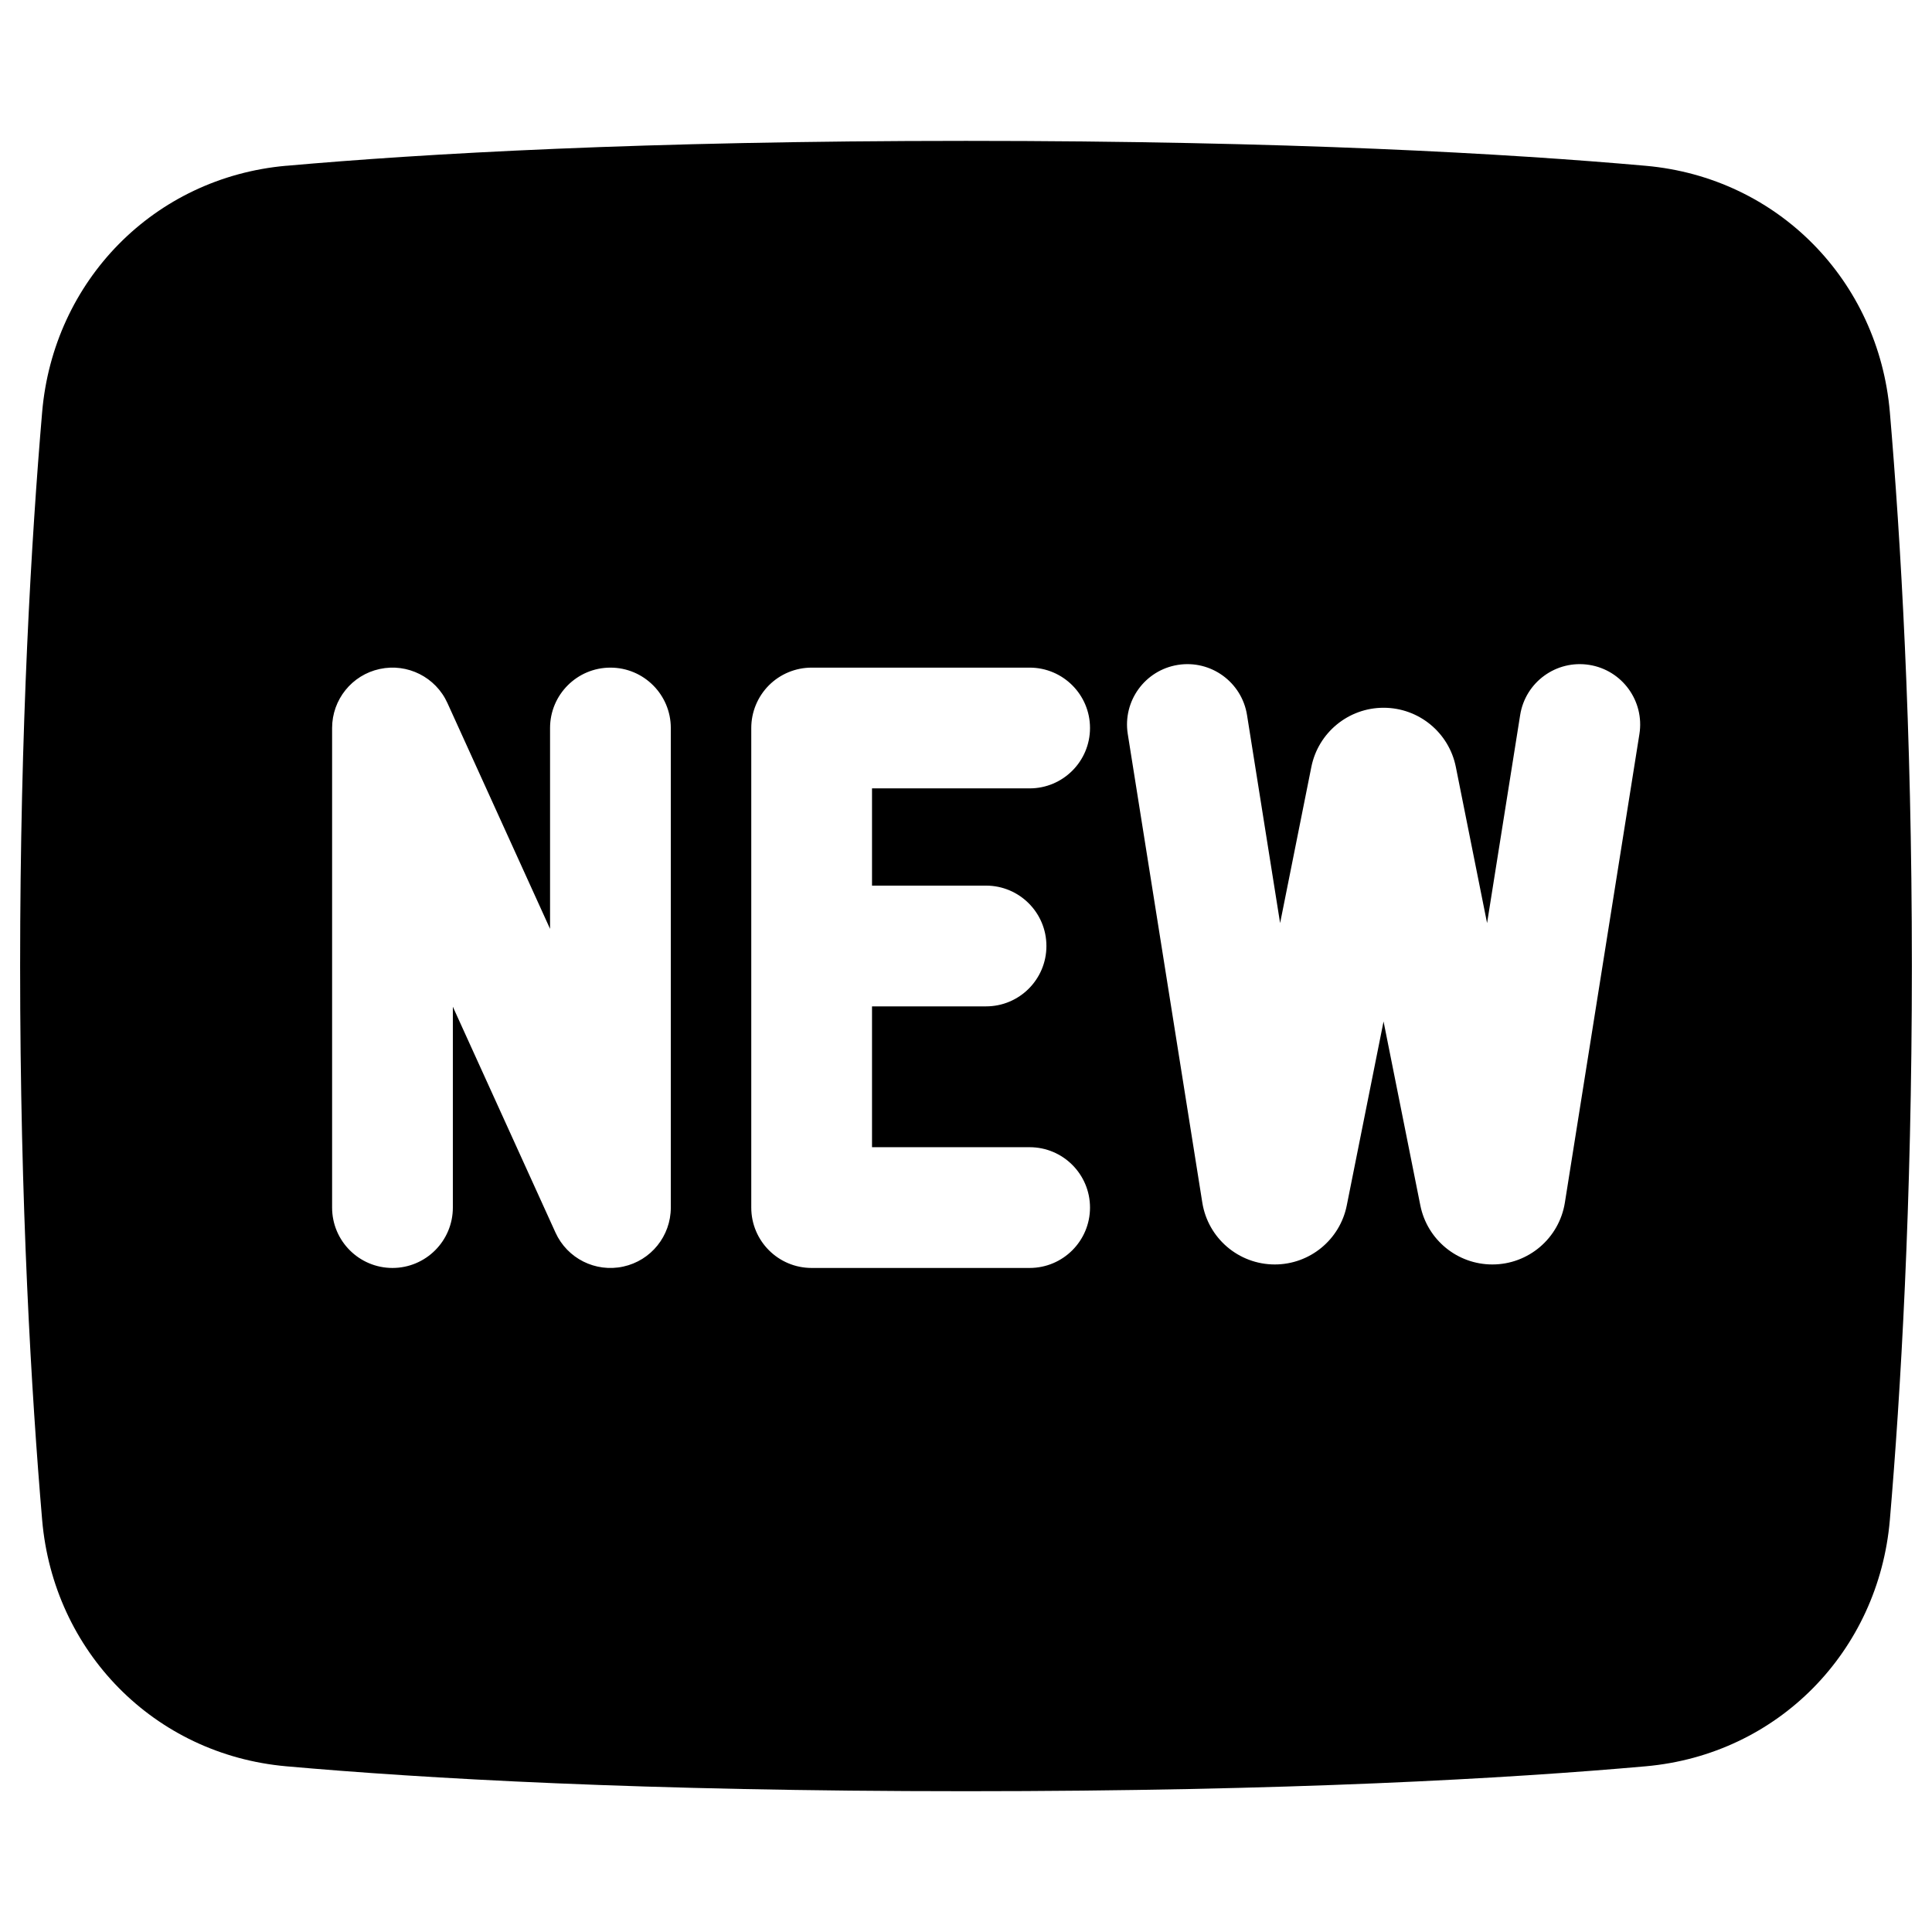 <svg xmlns="http://www.w3.org/2000/svg" fill="none" viewBox="0 0 48 48" id="Tag-New-Square--Streamline-Plump"><desc>Tag New Square Streamline Icon: https://streamlinehq.com</desc><g id="tag-new-square"><path id="Subtract" fill="#000000" fill-rule="evenodd" d="M7.113 4.119C10.499 3.818 15.977 3.5 24 3.5s13.501 0.318 16.887 0.619c3.289 0.292 5.787 2.86 6.066 6.122 0.266 3.118 0.547 7.814 0.547 13.76 0 5.946 -0.281 10.642 -0.547 13.76 -0.279 3.262 -2.777 5.83 -6.066 6.122 -3.386 0.301 -8.864 0.619 -16.887 0.619s-13.501 -0.318 -16.887 -0.619c-3.289 -0.292 -5.787 -2.86 -6.066 -6.122C0.781 34.642 0.5 29.946 0.5 24c0 -5.946 0.281 -10.642 0.547 -13.76 0.279 -3.262 2.777 -5.83 6.066 -6.122ZM37.078 31.415c0.897 0 1.66 -0.652 1.801 -1.537l1.852 -11.642c0.13 -0.818 -0.428 -1.587 -1.246 -1.717 -0.818 -0.13 -1.587 0.427 -1.717 1.246l-0.822 5.169 -0.776 -3.879c-0.171 -0.856 -0.922 -1.471 -1.795 -1.471 -0.872 0 -1.624 0.616 -1.795 1.471l-0.776 3.879 -0.822 -5.169c-0.13 -0.818 -0.899 -1.376 -1.717 -1.246 -0.818 0.13 -1.376 0.899 -1.246 1.717l1.852 11.642c0.141 0.885 0.904 1.537 1.801 1.537 0.869 0 1.618 -0.614 1.788 -1.466l0.914 -4.571 0.914 4.571c0.171 0.852 0.919 1.466 1.788 1.466ZM11.116 17.466c-0.292 -0.643 -0.993 -0.995 -1.683 -0.845 -0.69 0.149 -1.182 0.76 -1.182 1.466v11.915c0 0.828 0.672 1.5 1.5 1.5 0.828 0 1.5 -0.672 1.5 -1.5v-4.99l2.55 5.611c0.292 0.643 0.993 0.995 1.683 0.845 0.69 -0.149 1.182 -0.76 1.182 -1.466V18.087c0 -0.828 -0.672 -1.5 -1.5 -1.5s-1.5 0.672 -1.5 1.5v4.99l-2.55 -5.611Zm7.988 -0.44c0.281 -0.281 0.663 -0.439 1.061 -0.439h5.416c0.828 0 1.5 0.672 1.5 1.5s-0.672 1.5 -1.5 1.5h-3.916v2.416h2.833c0.828 0 1.5 0.672 1.5 1.5 0 0.829 -0.672 1.5 -1.5 1.5h-2.833v3.499h3.916c0.828 0 1.5 0.672 1.5 1.5s-0.672 1.5 -1.5 1.5h-5.416c-0.829 0 -1.5 -0.672 -1.5 -1.5V18.087c0 -0.398 0.158 -0.779 0.439 -1.061Z" clip-rule="evenodd" stroke-width="1"></path></g></svg>